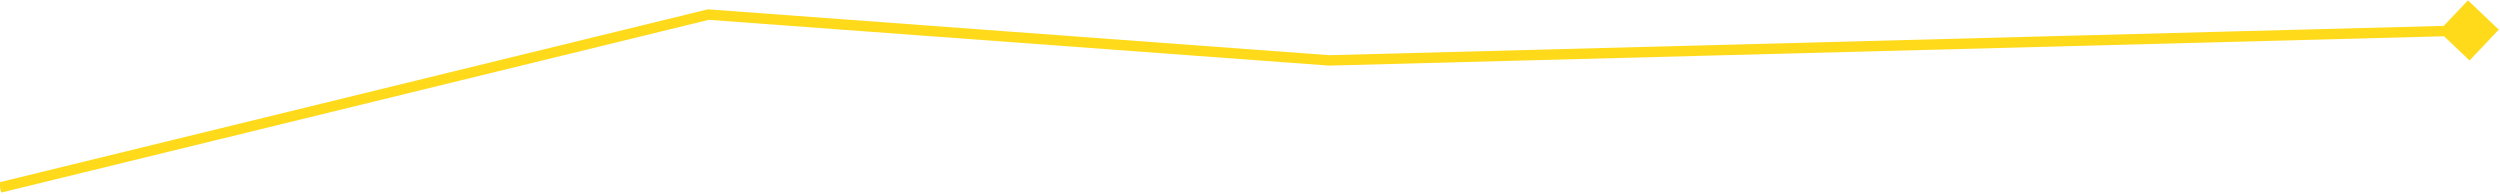 <svg width="1200" height="93" viewBox="0 0 1200 93" fill="none" xmlns="http://www.w3.org/2000/svg">
<path d="M340 7L340.184 4.507L339.79 4.478L339.407 4.571L340 7ZM638 28.988L637.816 31.481L637.941 31.49L638.066 31.487L638 28.988ZM1199.43 14.218L1184.62 0.169L1170.57 14.977L1185.38 29.026L1199.43 14.218ZM0.593 92.429L340.593 9.429L339.407 4.571L-0.593 87.571L0.593 92.429ZM339.816 9.493L637.816 31.481L638.184 26.494L340.184 4.507L339.816 9.493ZM638.066 31.487L1185.07 17.097L1184.93 12.099L637.934 26.488L638.066 31.487Z" fill="#FFDA1A"/>
</svg>
